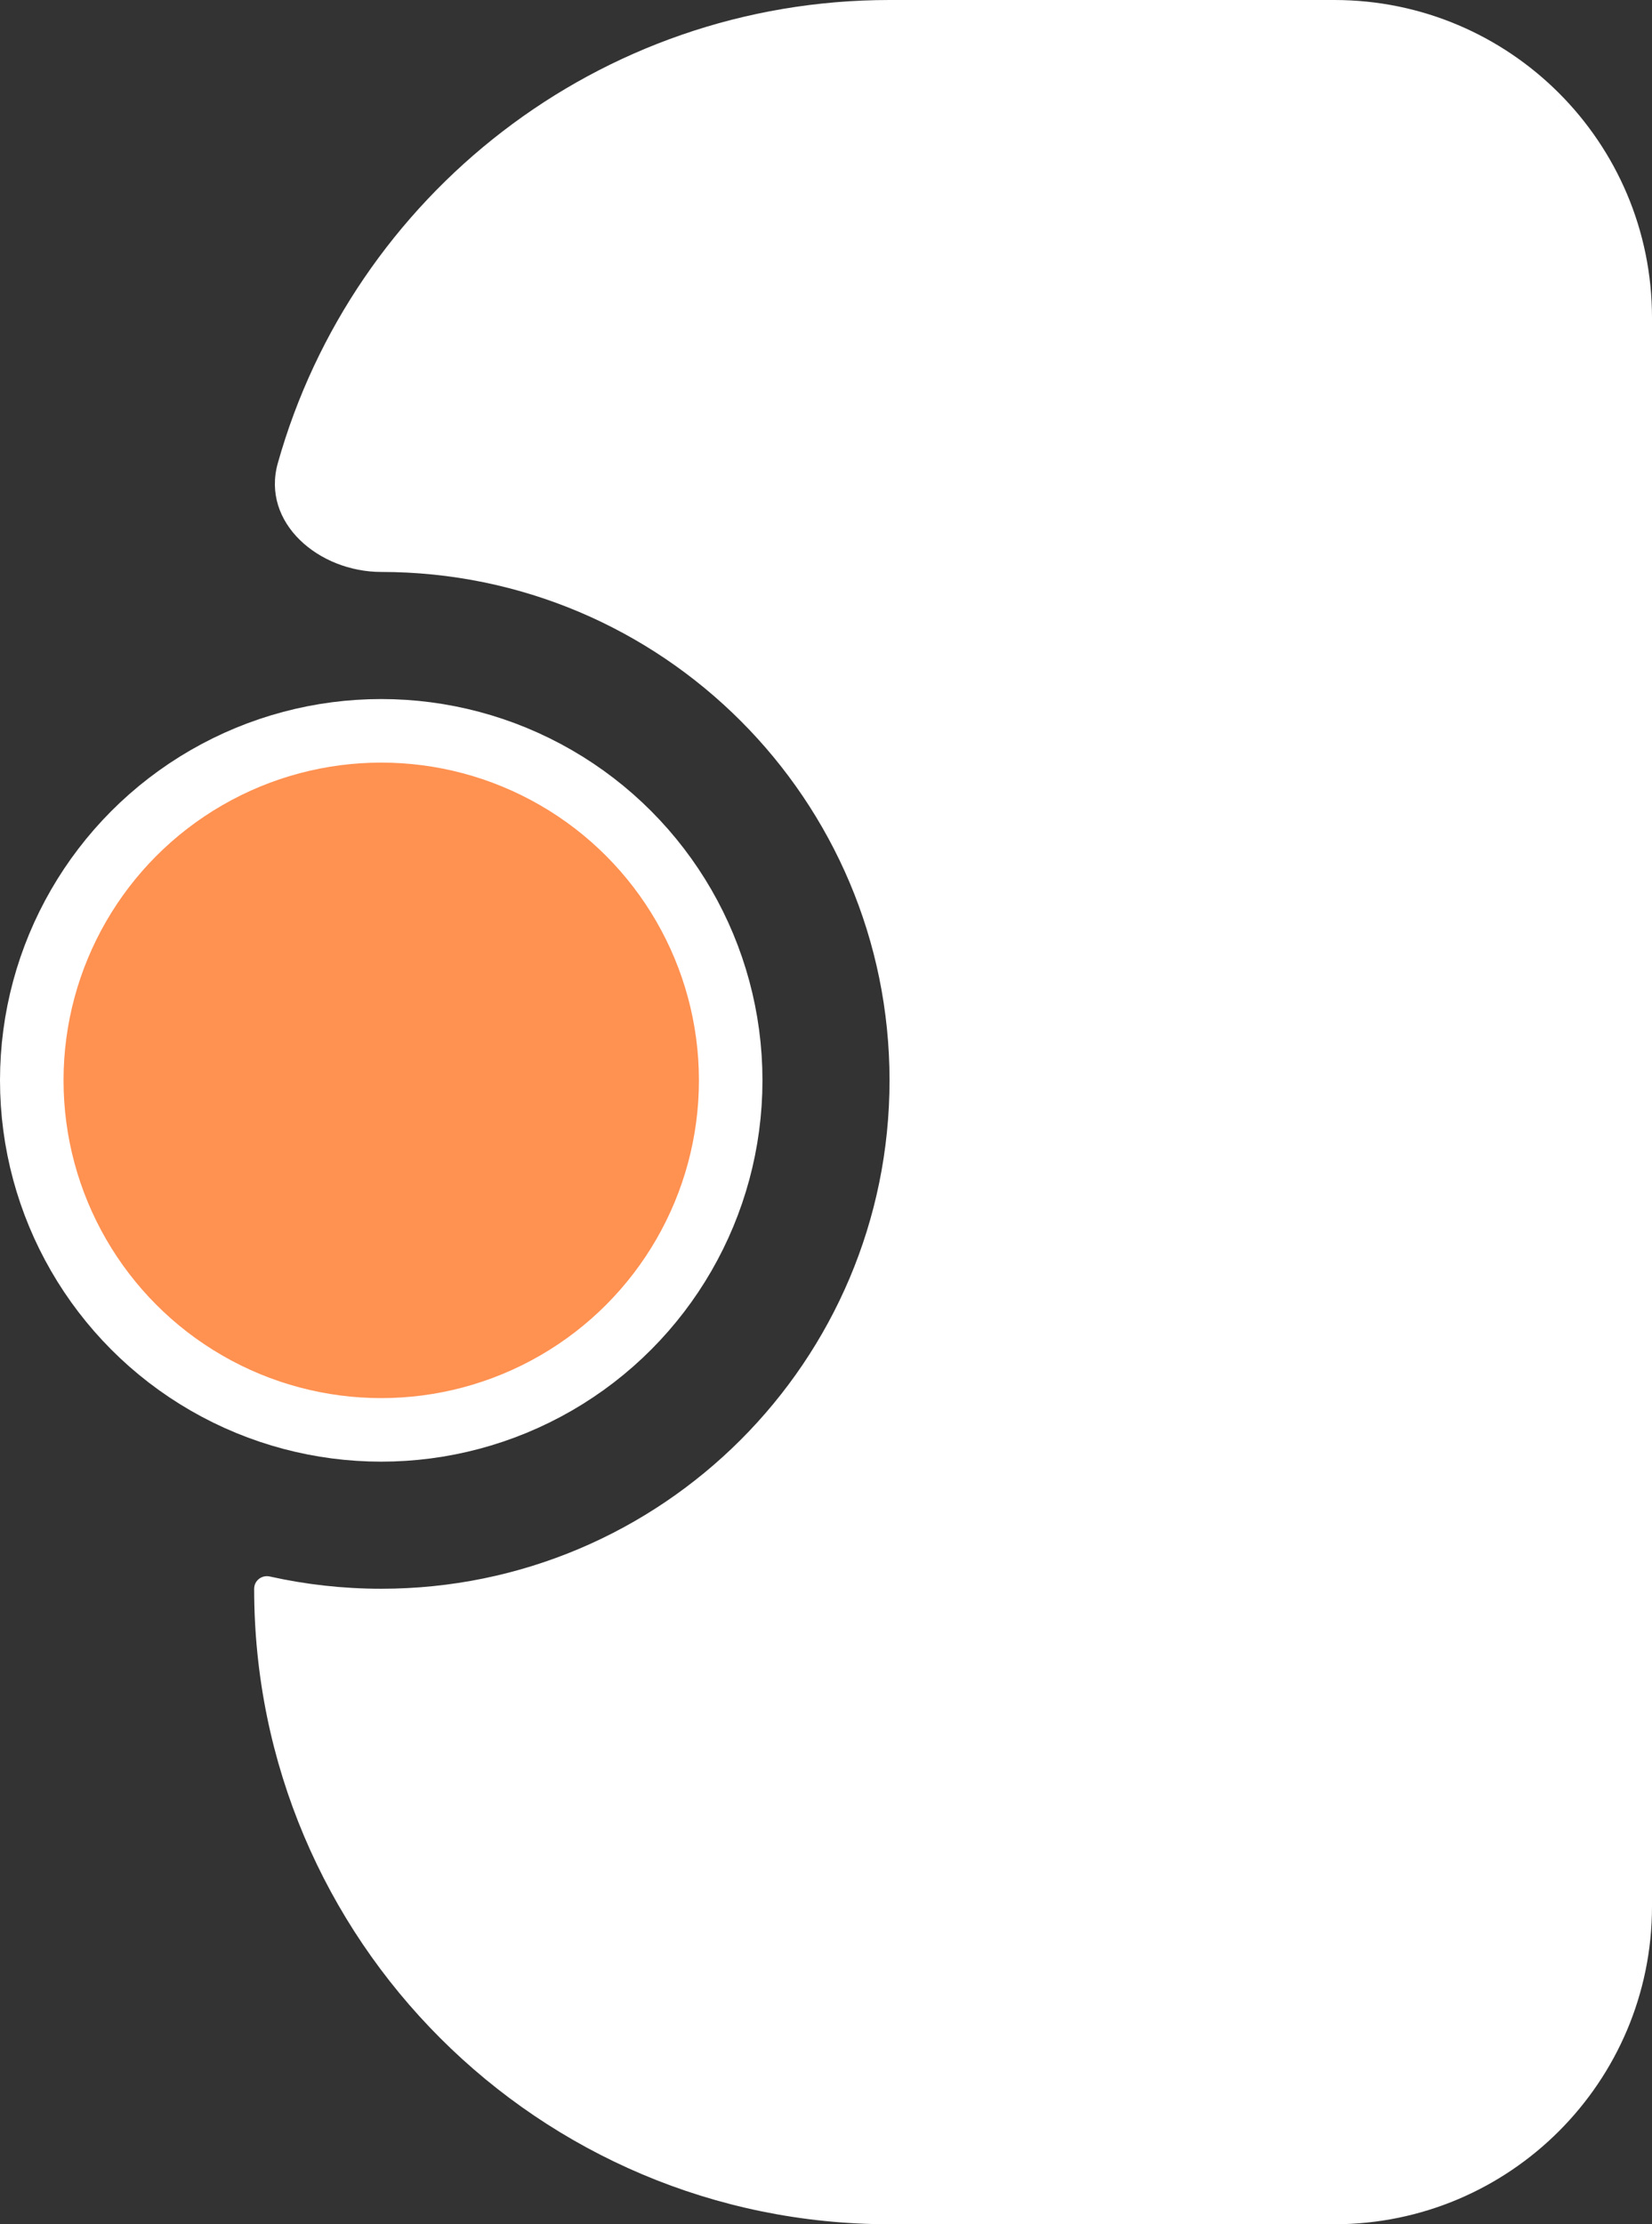 <svg width="26" height="35" viewBox="0 0 26 35" fill="none" xmlns="http://www.w3.org/2000/svg">
<rect x="0" y="0" width="26" height="35" fill="#333333" stroke="none"/>
<path fill-rule="evenodd" clip-rule="evenodd" d="M4.373 7.286C4.107 8.229 5.02 9 6 9V9C10.418 9 14 12.582 14 17C14 21.418 10.418 25 6 25C5.397 25 4.81 24.933 4.245 24.807C4.12 24.779 4 24.872 4 25V25C4 30.523 8.477 35 14 35H21C23.761 35 26 32.761 26 30V5C26 2.239 23.761 0 21 0H14C9.418 0 5.556 3.082 4.373 7.286Z" fill="white"/>
<circle cx="6" cy="17" r="5.5" fill="#FF9151" stroke="white"/>
</svg>
